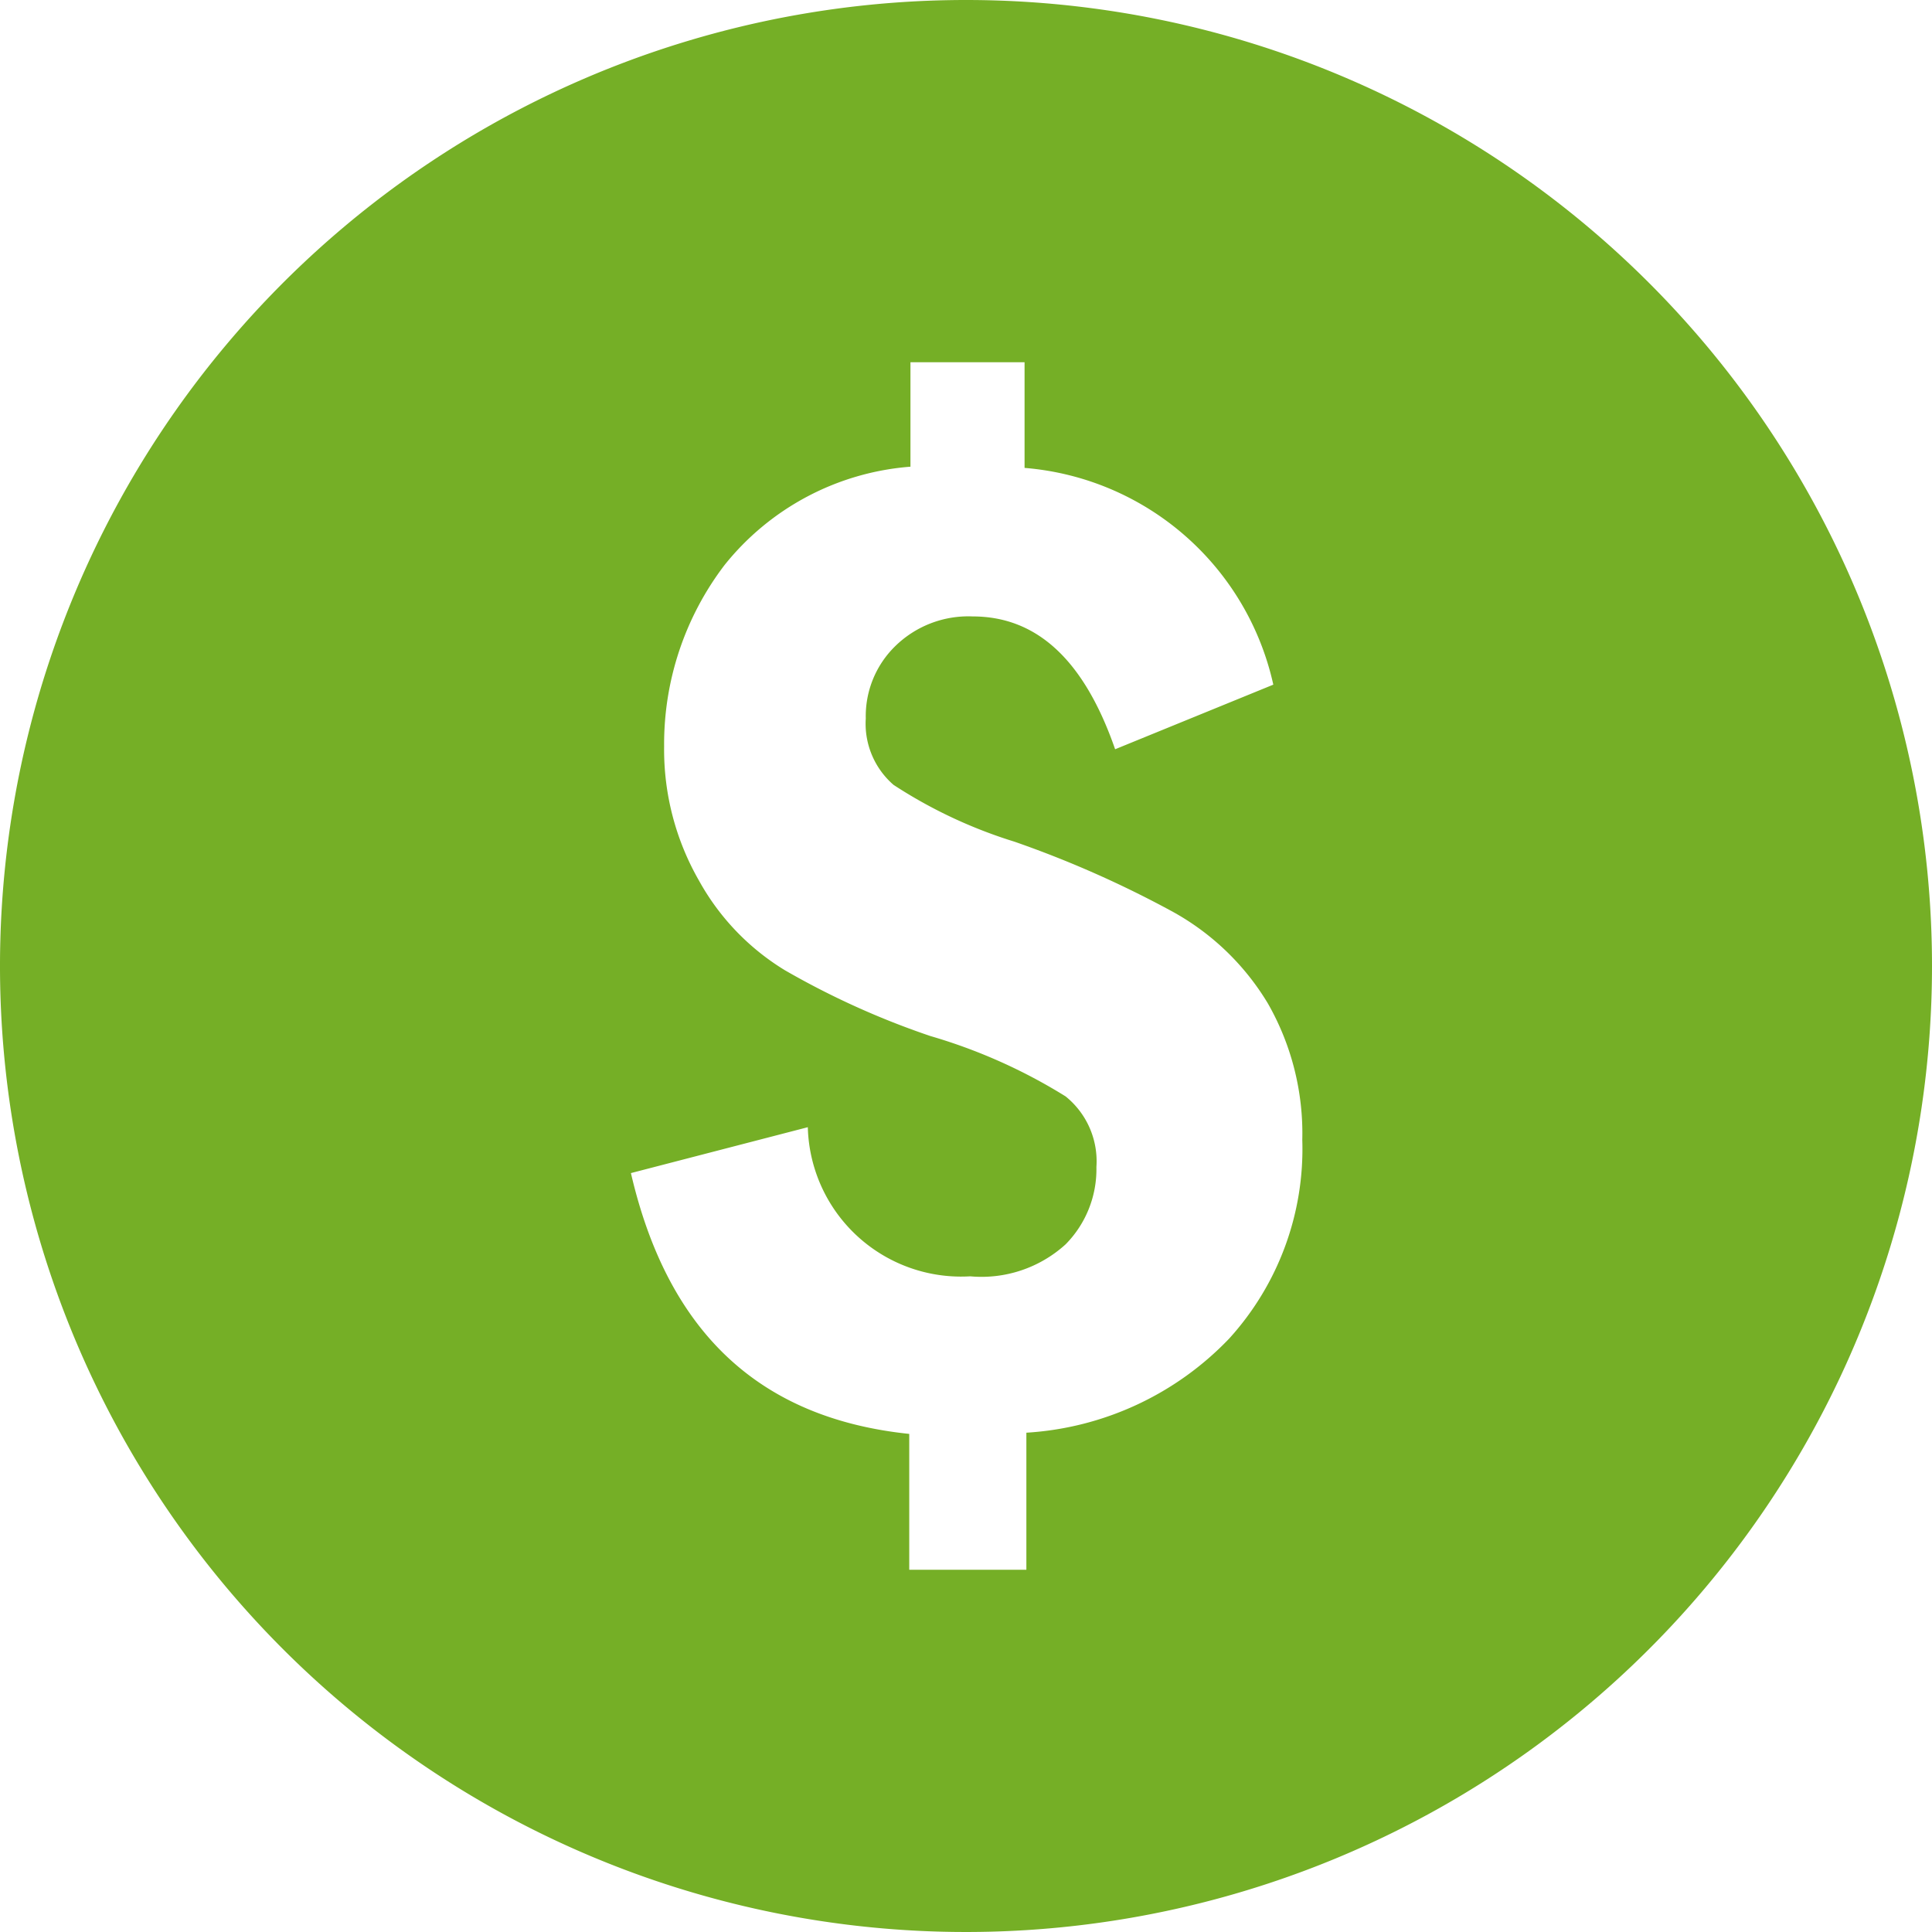 <svg id="Capa_1" data-name="Capa 1" xmlns="http://www.w3.org/2000/svg" width="32" height="32" viewBox="0 0 32 32">
  <defs>
    <style>
      .cls-1 {
        fill: #75af26;
      }
    </style>
  </defs>
  <title>usd</title>
  <path class="cls-1" d="M16,0A16,16,0,1,0,32,16,16,16,0,0,0,16,0Zm4.36,22.17A5.07,5.07,0,0,1,17,23.73V26H15.06V23.75c-2.49-.26-4-1.69-4.61-4.32l2.93-.76a2.54,2.54,0,0,0,2.69,2.47,2.07,2.07,0,0,0,1.58-.53,1.77,1.77,0,0,0,.51-1.28,1.38,1.38,0,0,0-.51-1.17,9,9,0,0,0-2.24-1A13.46,13.46,0,0,1,13,16.07a4,4,0,0,1-1.42-1.48A4.36,4.36,0,0,1,11,12.36a4.89,4.89,0,0,1,1-3,4.37,4.37,0,0,1,3.08-1.63V6h1.89V7.75a4.6,4.6,0,0,1,4.12,3.59l-2.62,1.07c-.51-1.47-1.29-2.2-2.36-2.2a1.73,1.73,0,0,0-1.29.5,1.62,1.62,0,0,0-.48,1.19,1.34,1.34,0,0,0,.46,1.1,7.94,7.94,0,0,0,2,.94,17.48,17.48,0,0,1,2.64,1.17A4.21,4.21,0,0,1,21,16.62a4.34,4.34,0,0,1,.57,2.26A4.67,4.67,0,0,1,20.36,22.17Z"/>
</svg>
